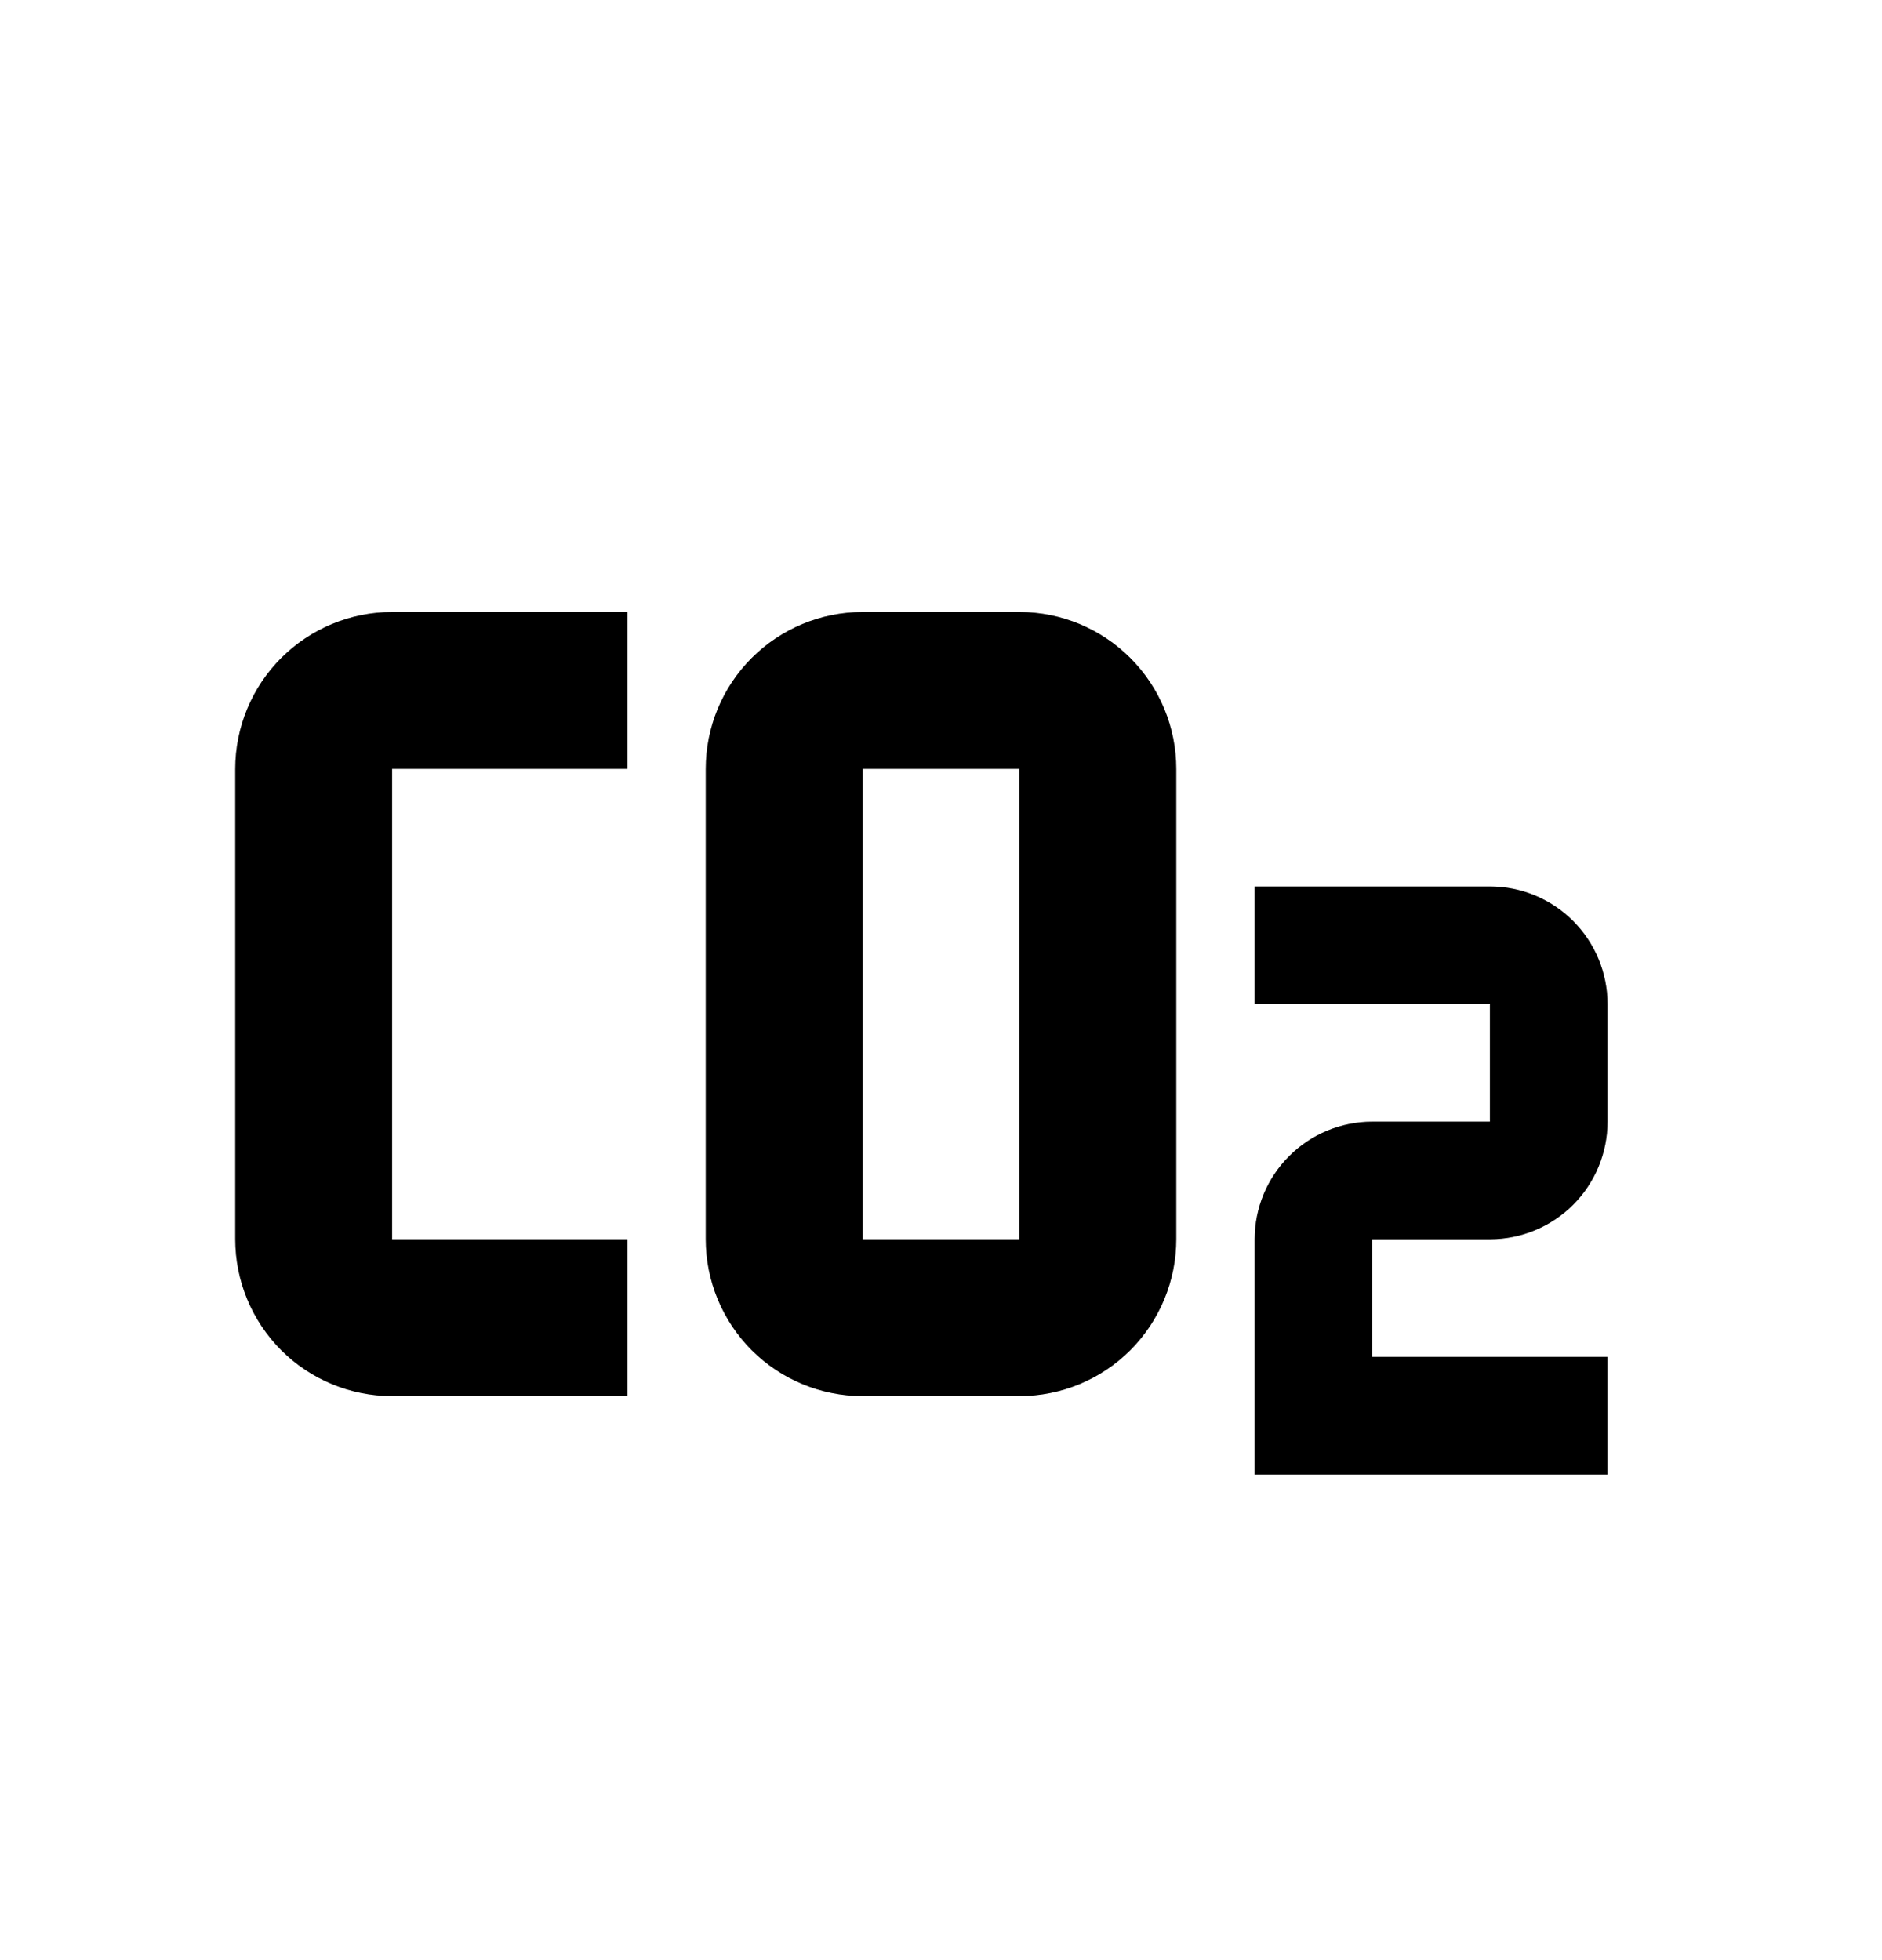 <svg width="24" height="25" viewBox="0 0 24 25" fill="none" xmlns="http://www.w3.org/2000/svg">
<path d="M5 7.806C4.47 7.806 3.961 8.017 3.586 8.392C3.211 8.767 3 9.276 3 9.806V15.806C3 16.337 3.211 16.845 3.586 17.221C3.961 17.596 4.47 17.806 5 17.806H8V15.806H5V9.806H8V7.806H5ZM11 7.806C10.47 7.806 9.961 8.017 9.586 8.392C9.211 8.767 9 9.276 9 9.806V15.806C9 16.337 9.211 16.845 9.586 17.221C9.961 17.596 10.47 17.806 11 17.806H13C13.53 17.806 14.039 17.596 14.414 17.221C14.789 16.845 15 16.337 15 15.806V9.806C15 9.276 14.789 8.767 14.414 8.392C14.039 8.017 13.53 7.806 13 7.806H11ZM11 9.806H13V15.806H11V9.806ZM16 11.306V12.806H19V14.306H17.5C17.102 14.306 16.721 14.464 16.439 14.746C16.158 15.027 16 15.408 16 15.806V18.806H20.5V17.306H17.5V15.806H19C19.398 15.806 19.779 15.648 20.061 15.367C20.342 15.086 20.5 14.704 20.5 14.306V12.806C20.5 12.408 20.342 12.027 20.061 11.746C19.779 11.464 19.398 11.306 19 11.306H16Z" fill="black"/>
<path d="M5 7.806C4.47 7.806 3.961 8.017 3.586 8.392C3.211 8.767 3 9.276 3 9.806V15.806C3 16.337 3.211 16.845 3.586 17.221C3.961 17.596 4.47 17.806 5 17.806H8V15.806H5V9.806H8V7.806H5ZM11 7.806C10.47 7.806 9.961 8.017 9.586 8.392C9.211 8.767 9 9.276 9 9.806V15.806C9 16.337 9.211 16.845 9.586 17.221C9.961 17.596 10.47 17.806 11 17.806H13C13.53 17.806 14.039 17.596 14.414 17.221C14.789 16.845 15 16.337 15 15.806V9.806C15 9.276 14.789 8.767 14.414 8.392C14.039 8.017 13.53 7.806 13 7.806H11ZM11 9.806H13V15.806H11V9.806ZM16 11.306V12.806H19V14.306H17.5C17.102 14.306 16.721 14.464 16.439 14.746C16.158 15.027 16 15.408 16 15.806V18.806H20.5V17.306H17.5V15.806H19C19.398 15.806 19.779 15.648 20.061 15.367C20.342 15.086 20.5 14.704 20.5 14.306V12.806C20.5 12.408 20.342 12.027 20.061 11.746C19.779 11.464 19.398 11.306 19 11.306H16Z" fill="black" fill-opacity="0.2"/>
</svg>
